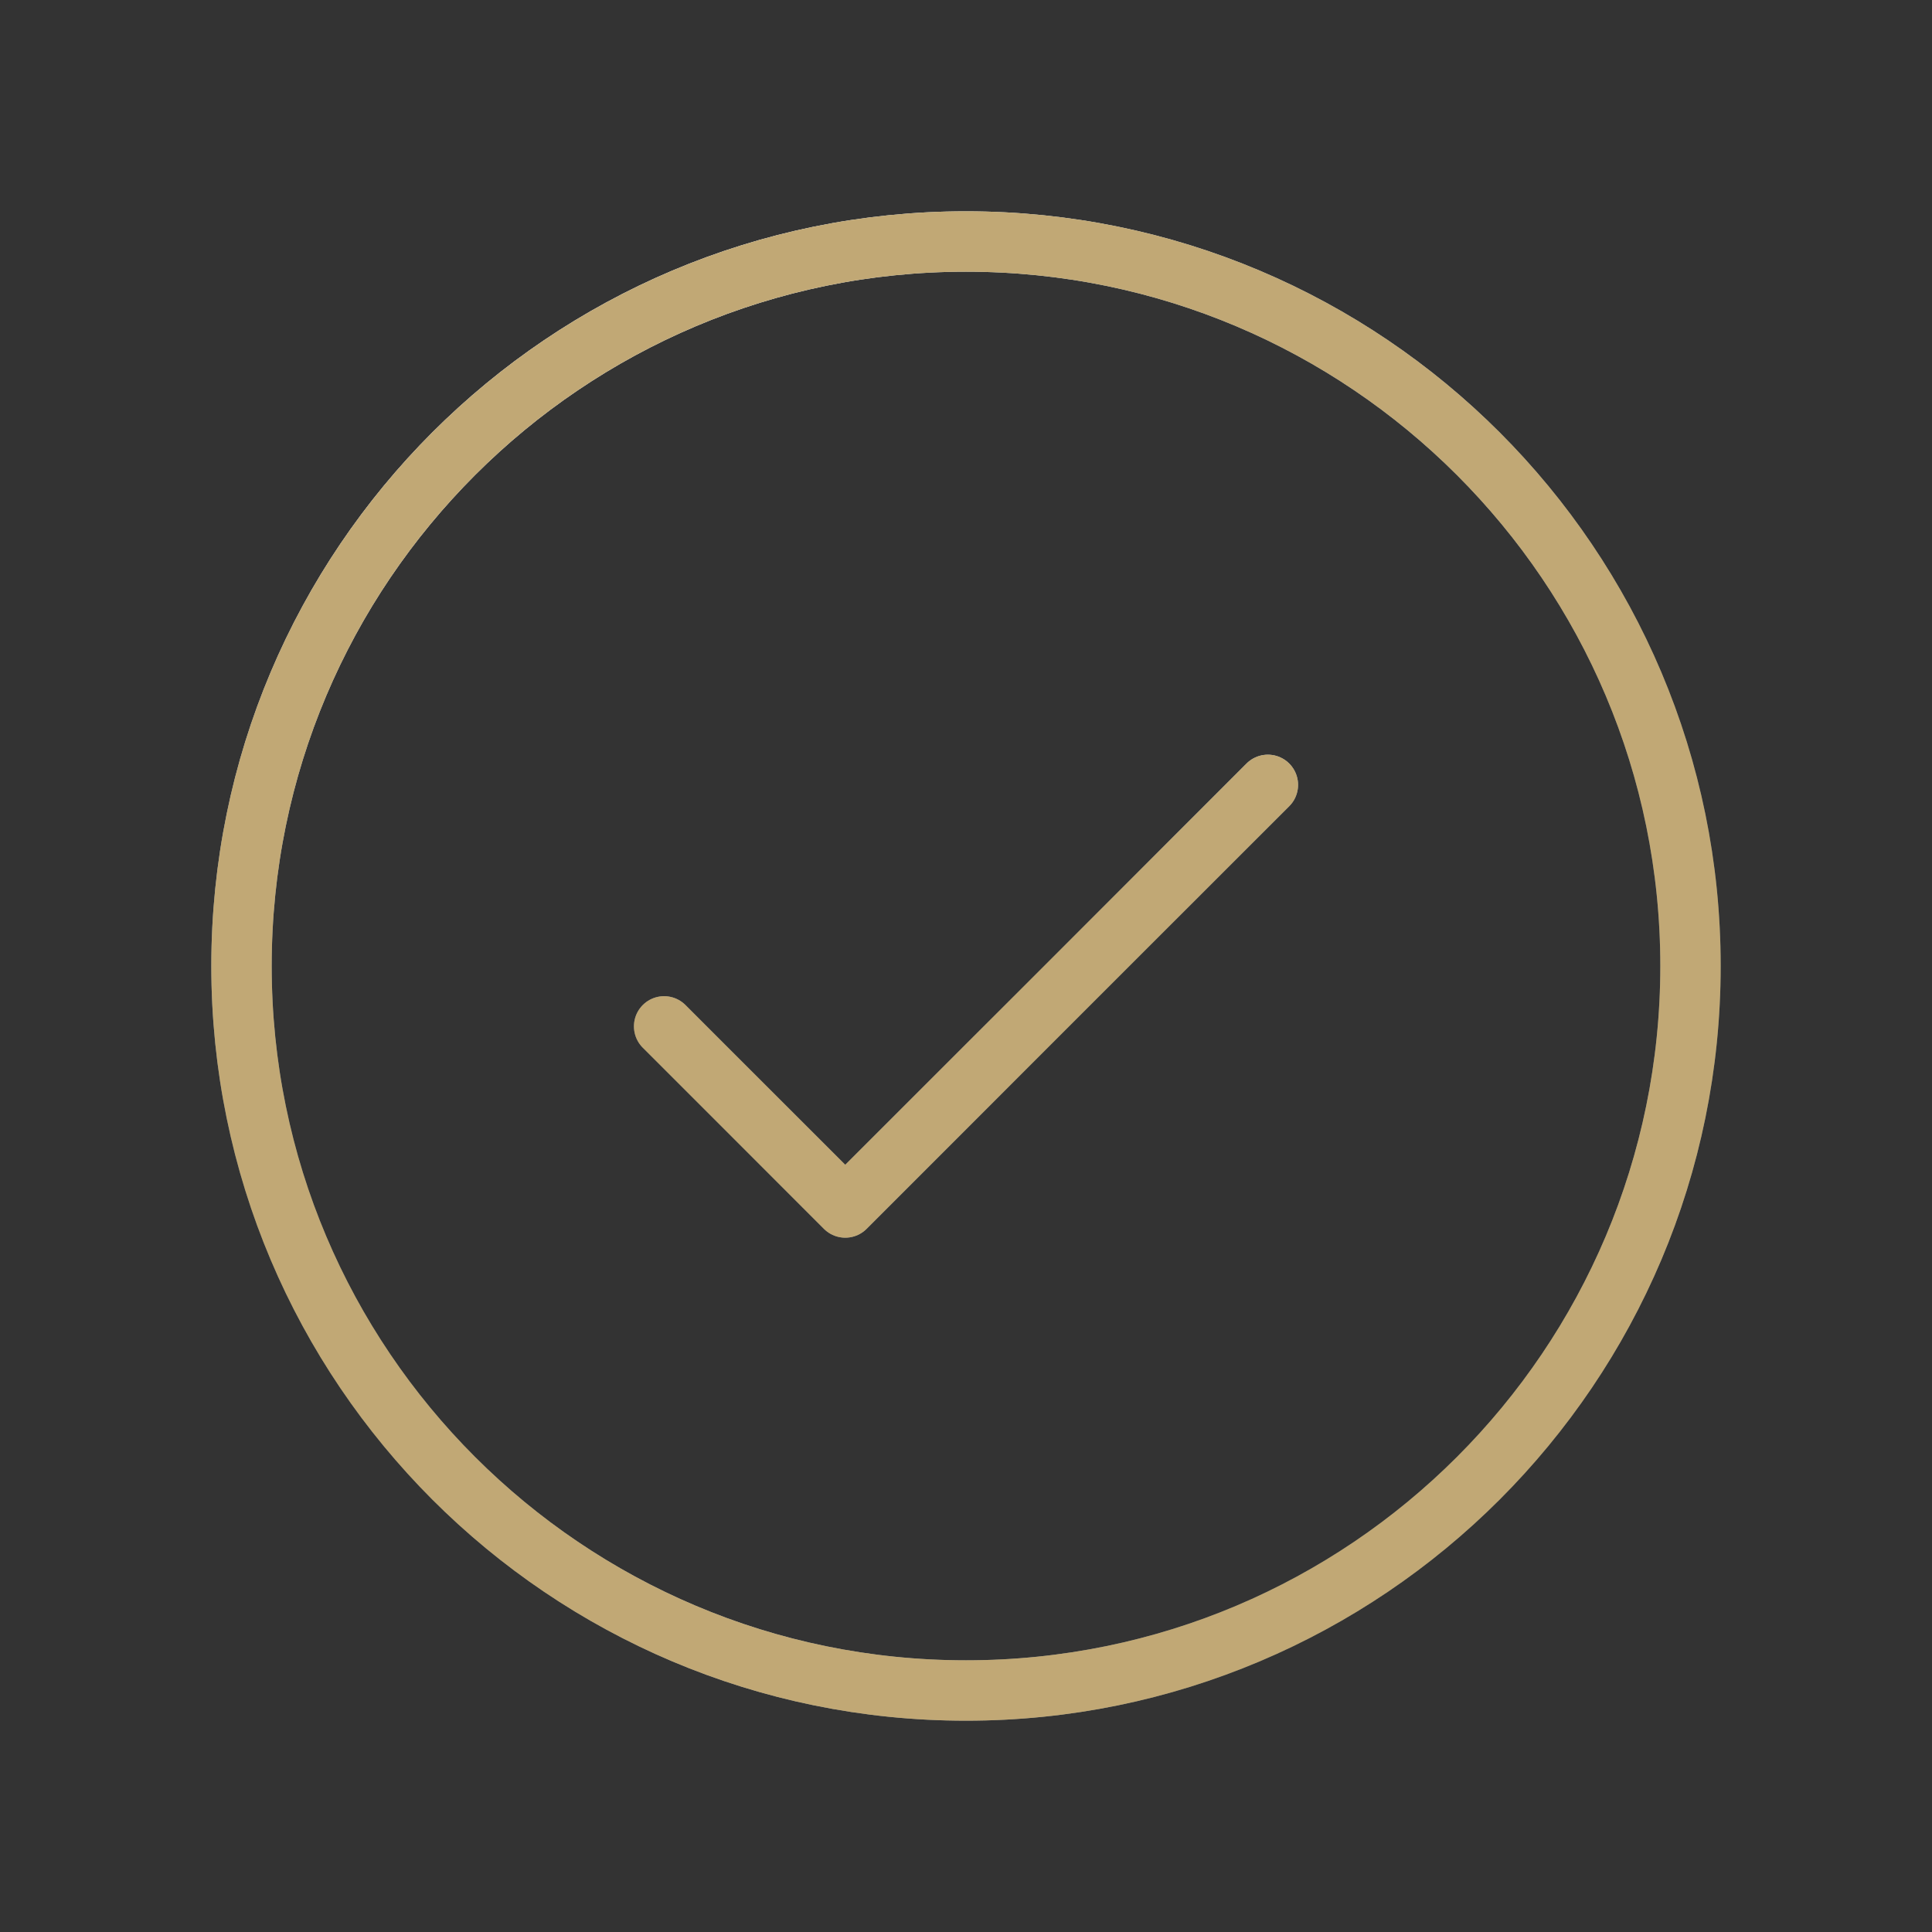 <svg width="32" height="32" viewBox="0 0 32 32" fill="none" xmlns="http://www.w3.org/2000/svg">
<rect x="0" y="0" width="32" height="32" fill="#333333" stroke="none"/>
<g clip-path="url(#clip0_67_125)">
<path d="M11 17L14 20L21 13" stroke="url(#paint0_linear_67_125)" stroke-linecap="round" stroke-linejoin="round"/>
<path d="M11 17L14 20L21 13" stroke="url(#paint1_linear_67_125)" stroke-linecap="round" stroke-linejoin="round" style="mix-blend-mode:overlay"/>
<path d="M11 17L14 20L21 13" stroke="#C1A875" stroke-linecap="round" stroke-linejoin="round" style="mix-blend-mode:color"/>
<path d="M16 28C22.627 28 28 22.627 28 16C28 9.373 22.627 4 16 4C9.373 4 4 9.373 4 16C4 22.627 9.373 28 16 28Z" stroke="url(#paint2_linear_67_125)" stroke-linecap="round" stroke-linejoin="round"/>
<path d="M16 28C22.627 28 28 22.627 28 16C28 9.373 22.627 4 16 4C9.373 4 4 9.373 4 16C4 22.627 9.373 28 16 28Z" stroke="url(#paint3_linear_67_125)" stroke-linecap="round" stroke-linejoin="round" style="mix-blend-mode:overlay"/>
<path d="M16 28C22.627 28 28 22.627 28 16C28 9.373 22.627 4 16 4C9.373 4 4 9.373 4 16C4 22.627 9.373 28 16 28Z" stroke="#C1A875" stroke-linecap="round" stroke-linejoin="round" style="mix-blend-mode:color"/>
</g>
<defs>
<linearGradient id="paint0_linear_67_125" x1="11.554" y1="17.378" x2="20.402" y2="14.417" gradientUnits="userSpaceOnUse">
<stop stop-color="#576265"/>
<stop offset="0.172" stop-color="#9EA1A1"/>
<stop offset="0.457" stop-color="#848B8A"/>
<stop offset="0.554" stop-color="#576265"/>
<stop offset="0.823" stop-color="#576265"/>
<stop offset="0.925" stop-color="#757A7B"/>
<stop offset="1" stop-color="#576265"/>
</linearGradient>
<linearGradient id="paint1_linear_67_125" x1="14.992" y1="16.5" x2="13.946" y2="12.602" gradientUnits="userSpaceOnUse">
<stop stop-color="white" stop-opacity="0"/>
<stop offset="1" stop-color="white"/>
</linearGradient>
<linearGradient id="paint2_linear_67_125" x1="5.331" y1="19.011" x2="27.714" y2="13.767" gradientUnits="userSpaceOnUse">
<stop stop-color="#576265"/>
<stop offset="0.172" stop-color="#9EA1A1"/>
<stop offset="0.457" stop-color="#848B8A"/>
<stop offset="0.554" stop-color="#576265"/>
<stop offset="0.823" stop-color="#576265"/>
<stop offset="0.925" stop-color="#757A7B"/>
<stop offset="1" stop-color="#576265"/>
</linearGradient>
<linearGradient id="paint3_linear_67_125" x1="13.581" y1="16" x2="8.794" y2="3.507" gradientUnits="userSpaceOnUse">
<stop stop-color="white" stop-opacity="0"/>
<stop offset="1" stop-color="white"/>
</linearGradient>
<clipPath id="clip0_67_125">
<rect width="32" height="32" fill="white"/>
</clipPath>
</defs>
</svg>
